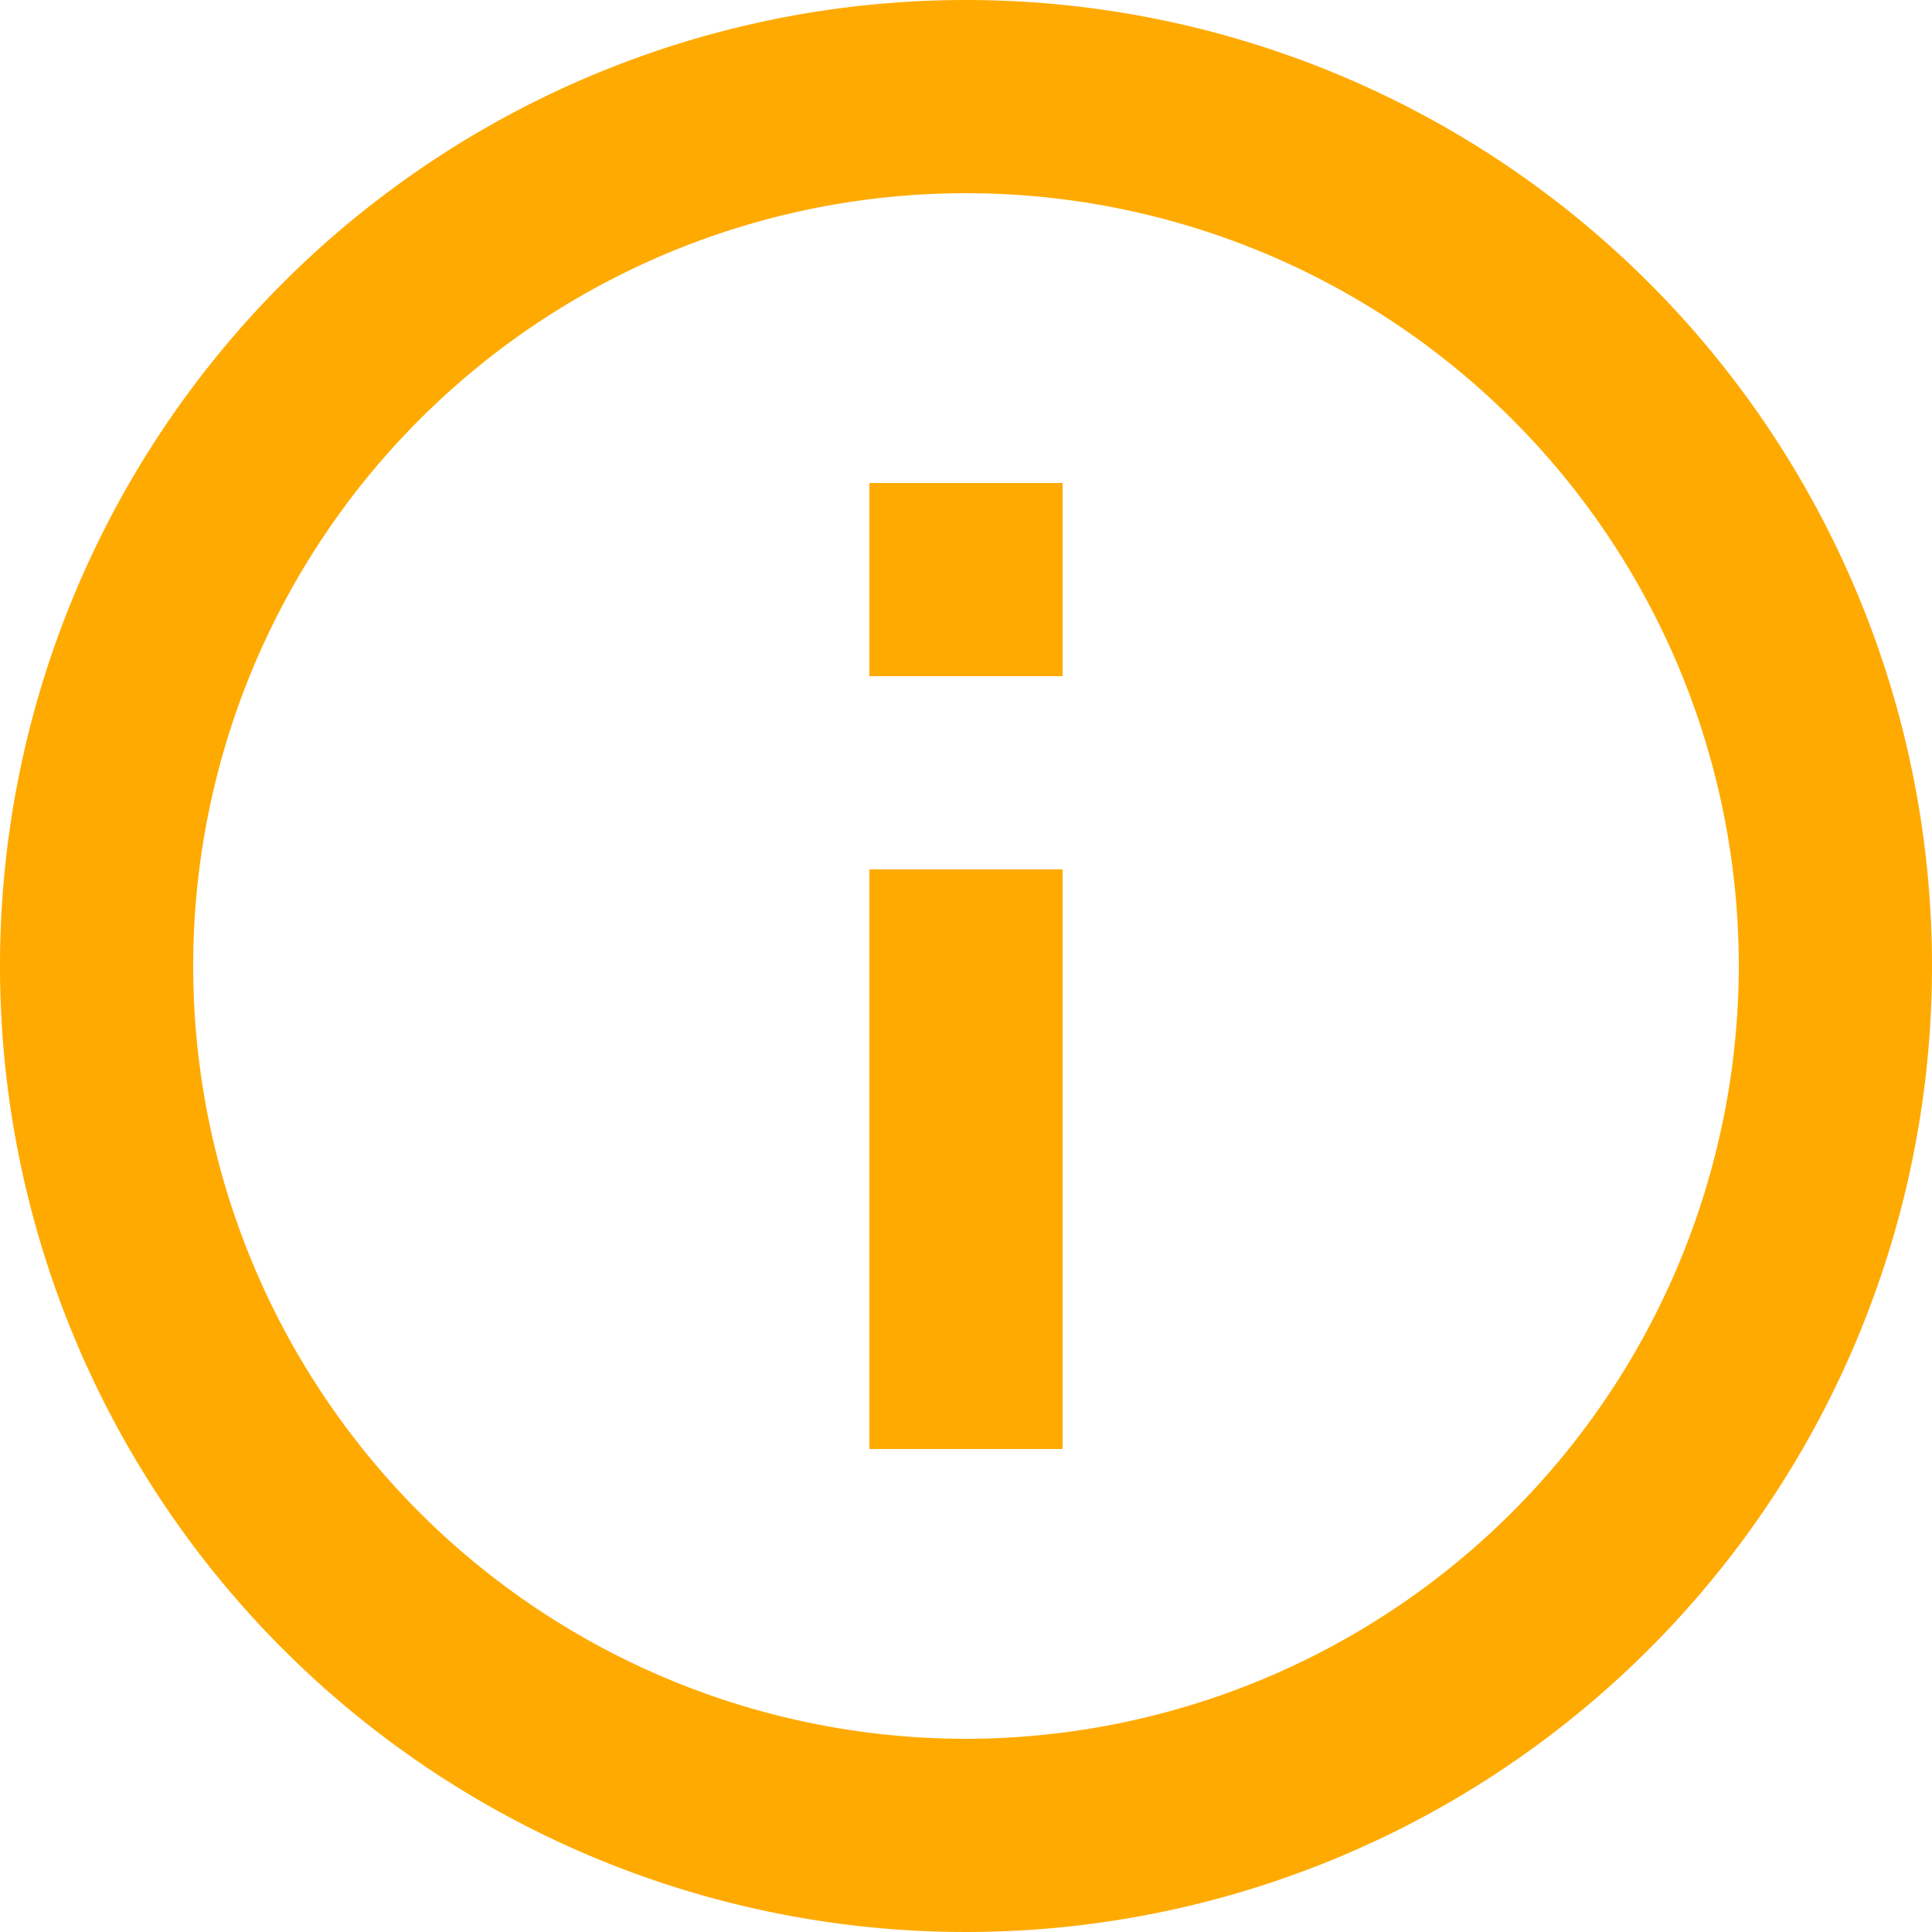 <svg xmlns="http://www.w3.org/2000/svg" width="25" height="25" viewBox="0 0 25 25">
  <path id="_3._Alert" data-name="3. Alert" d="M13.25,20.75h2.5v-7.5h-2.5ZM14.5,2A12.5,12.5,0,1,0,27,14.5,12.5,12.5,0,0,0,14.5,2Zm0,22.5a10,10,0,1,1,10-10A10.013,10.013,0,0,1,14.5,24.5ZM13.25,10.75h2.5V8.25h-2.5Z" transform="translate(-2 -2)" fill="#fa0"/>
</svg>
